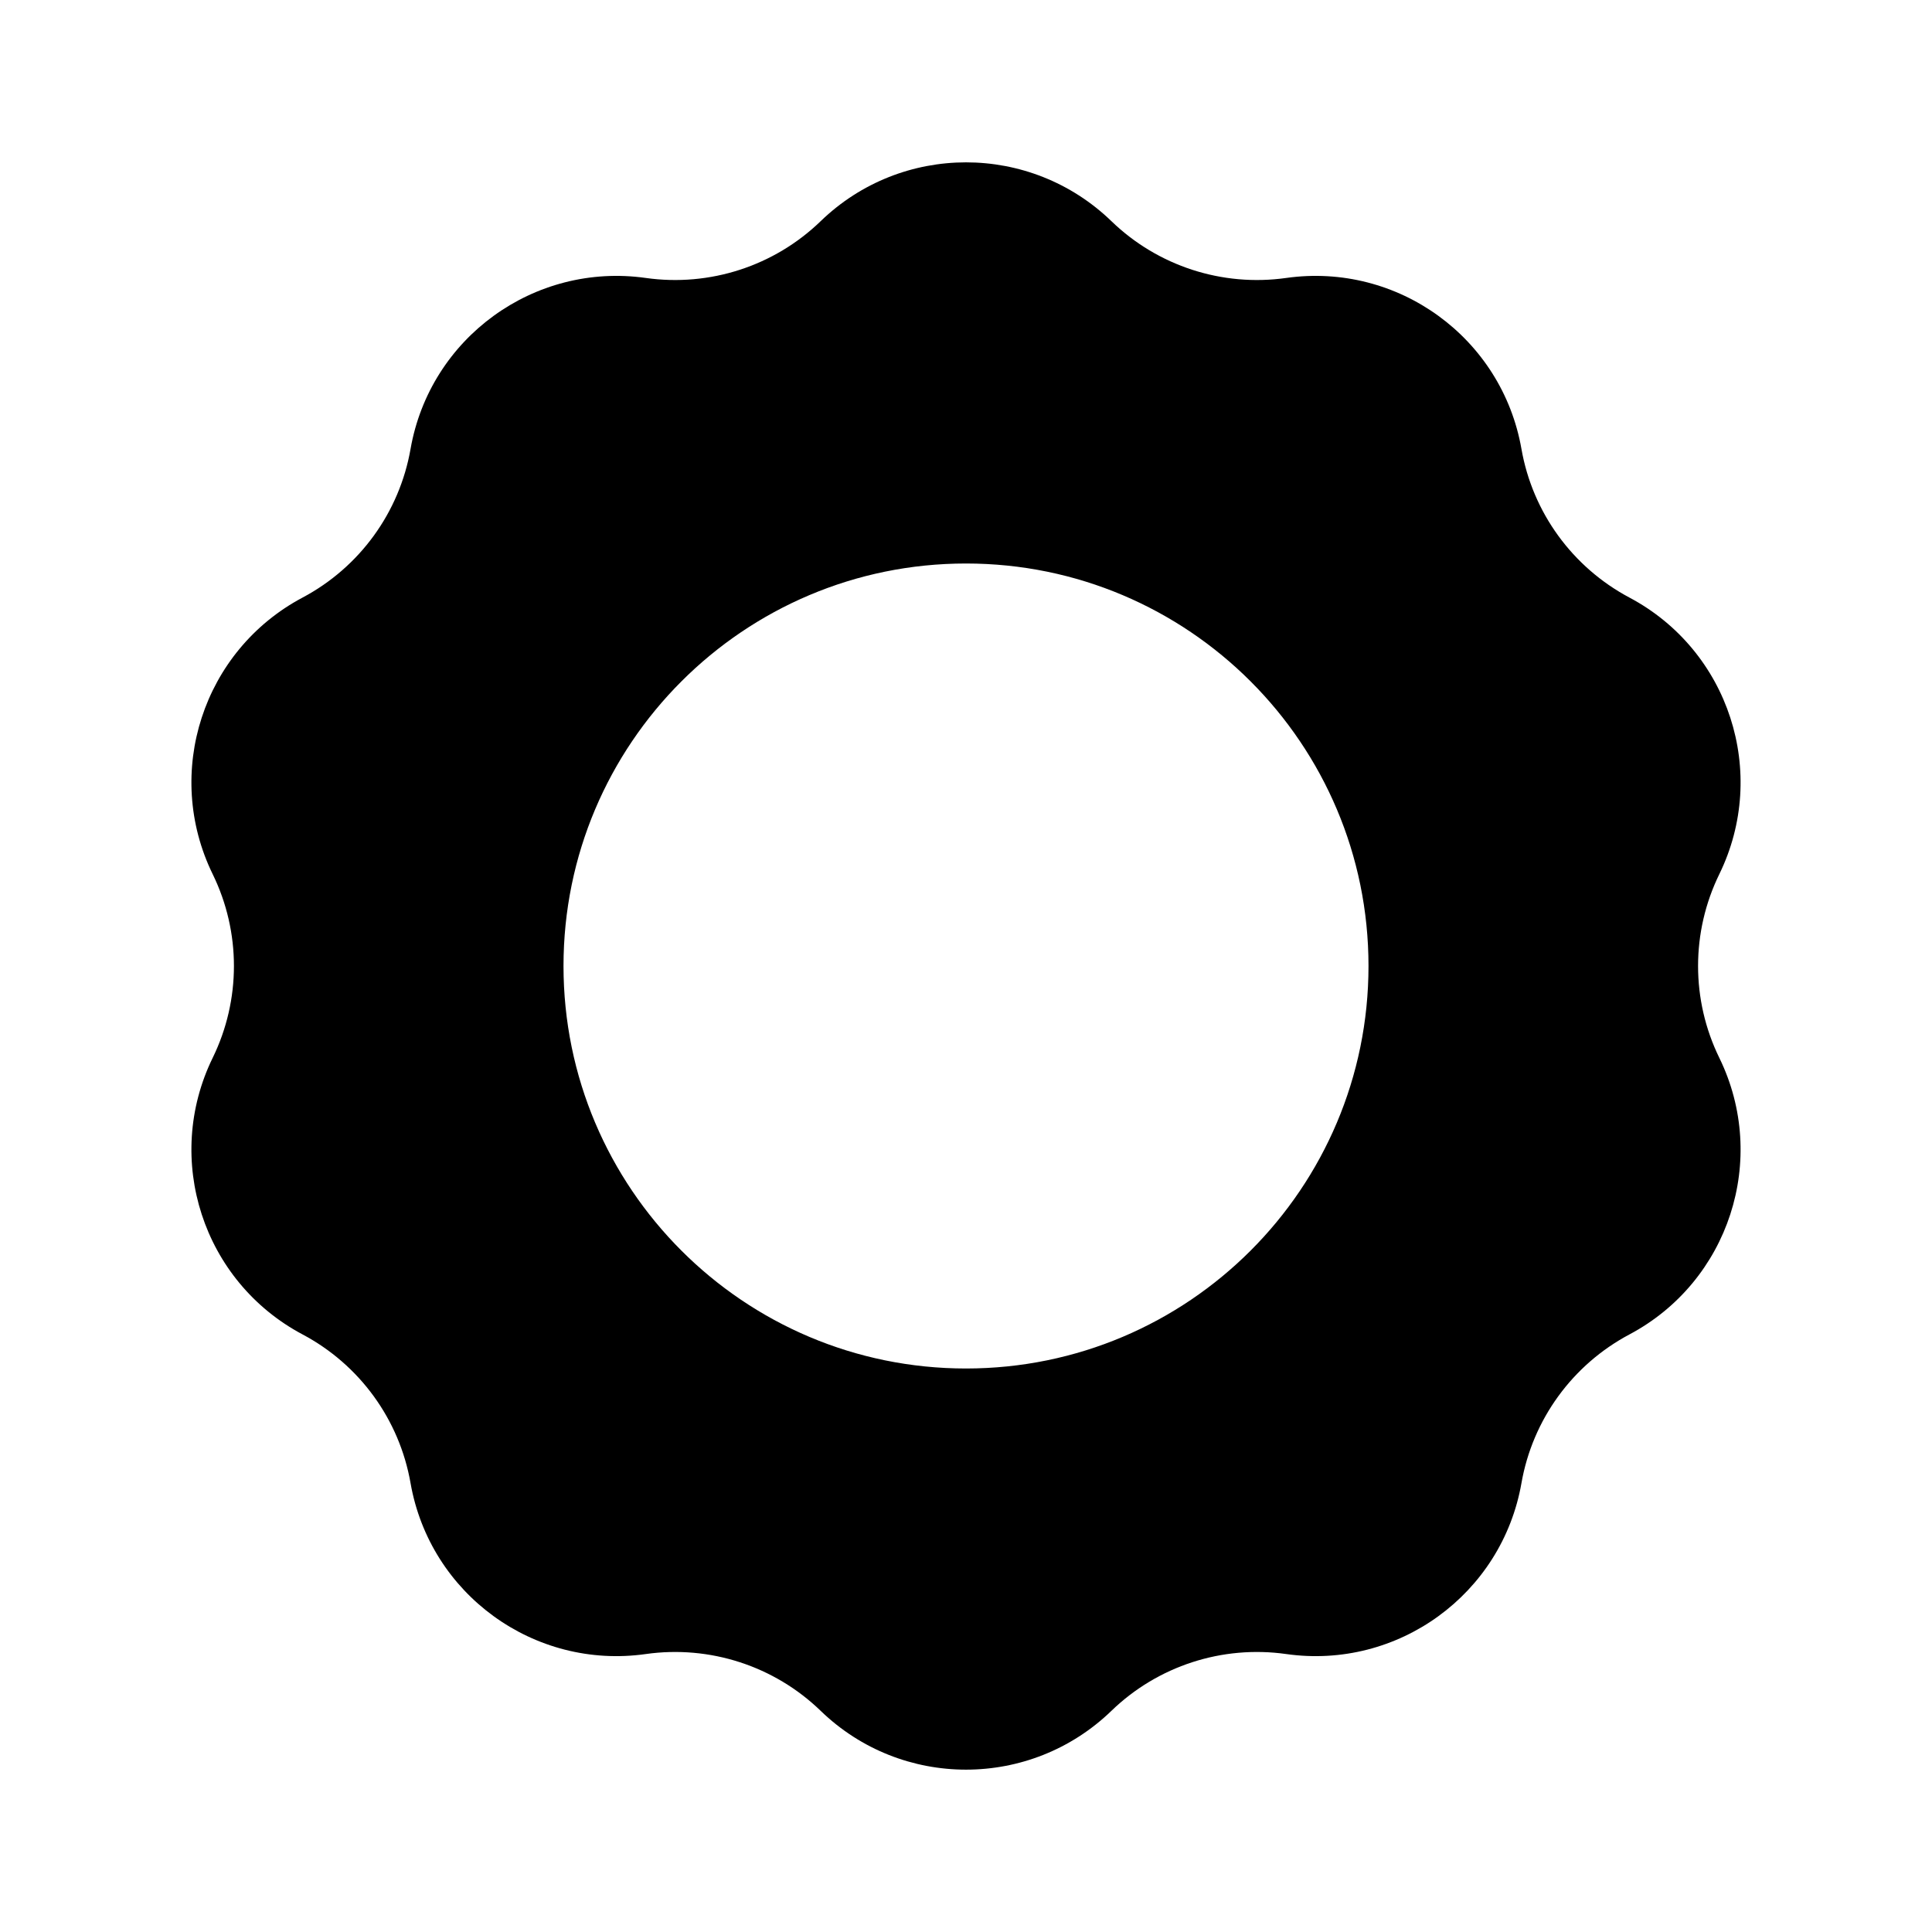 <svg width="24" height="24" viewBox="0 0 24 24" fill="none" xmlns="http://www.w3.org/2000/svg">
<path fill-rule="evenodd" clip-rule="evenodd" d="M13.807 2.748C12.799 1.773 11.201 1.773 10.194 2.748C9.618 3.305 8.817 3.565 8.023 3.453C6.636 3.257 5.342 4.196 5.1 5.577C4.962 6.366 4.467 7.047 3.759 7.423C2.521 8.08 2.027 9.6 2.642 10.859C2.994 11.579 2.994 12.421 2.642 13.141C2.027 14.4 2.521 15.92 3.759 16.577C4.467 16.953 4.962 17.634 5.1 18.424C5.342 19.804 6.636 20.744 8.023 20.547C8.817 20.435 9.618 20.695 10.194 21.252C11.201 22.227 12.799 22.227 13.807 21.252C14.383 20.695 15.184 20.435 15.977 20.547C17.365 20.744 18.658 19.804 18.9 18.424C19.038 17.634 19.534 16.953 20.241 16.577C21.479 15.92 21.973 14.4 21.358 13.141C21.006 12.421 21.006 11.579 21.358 10.859C21.973 9.6 21.479 8.08 20.241 7.423C19.534 7.047 19.038 6.366 18.9 5.577C18.658 4.196 17.365 3.257 15.977 3.453C15.184 3.565 14.383 3.305 13.807 2.748ZM12 17C14.762 17 17 14.761 17 12C17 9.239 14.762 7 12 7C9.239 7 7 9.239 7 12C7 14.761 9.239 17 12 17Z" fill="black"/>
</svg>
